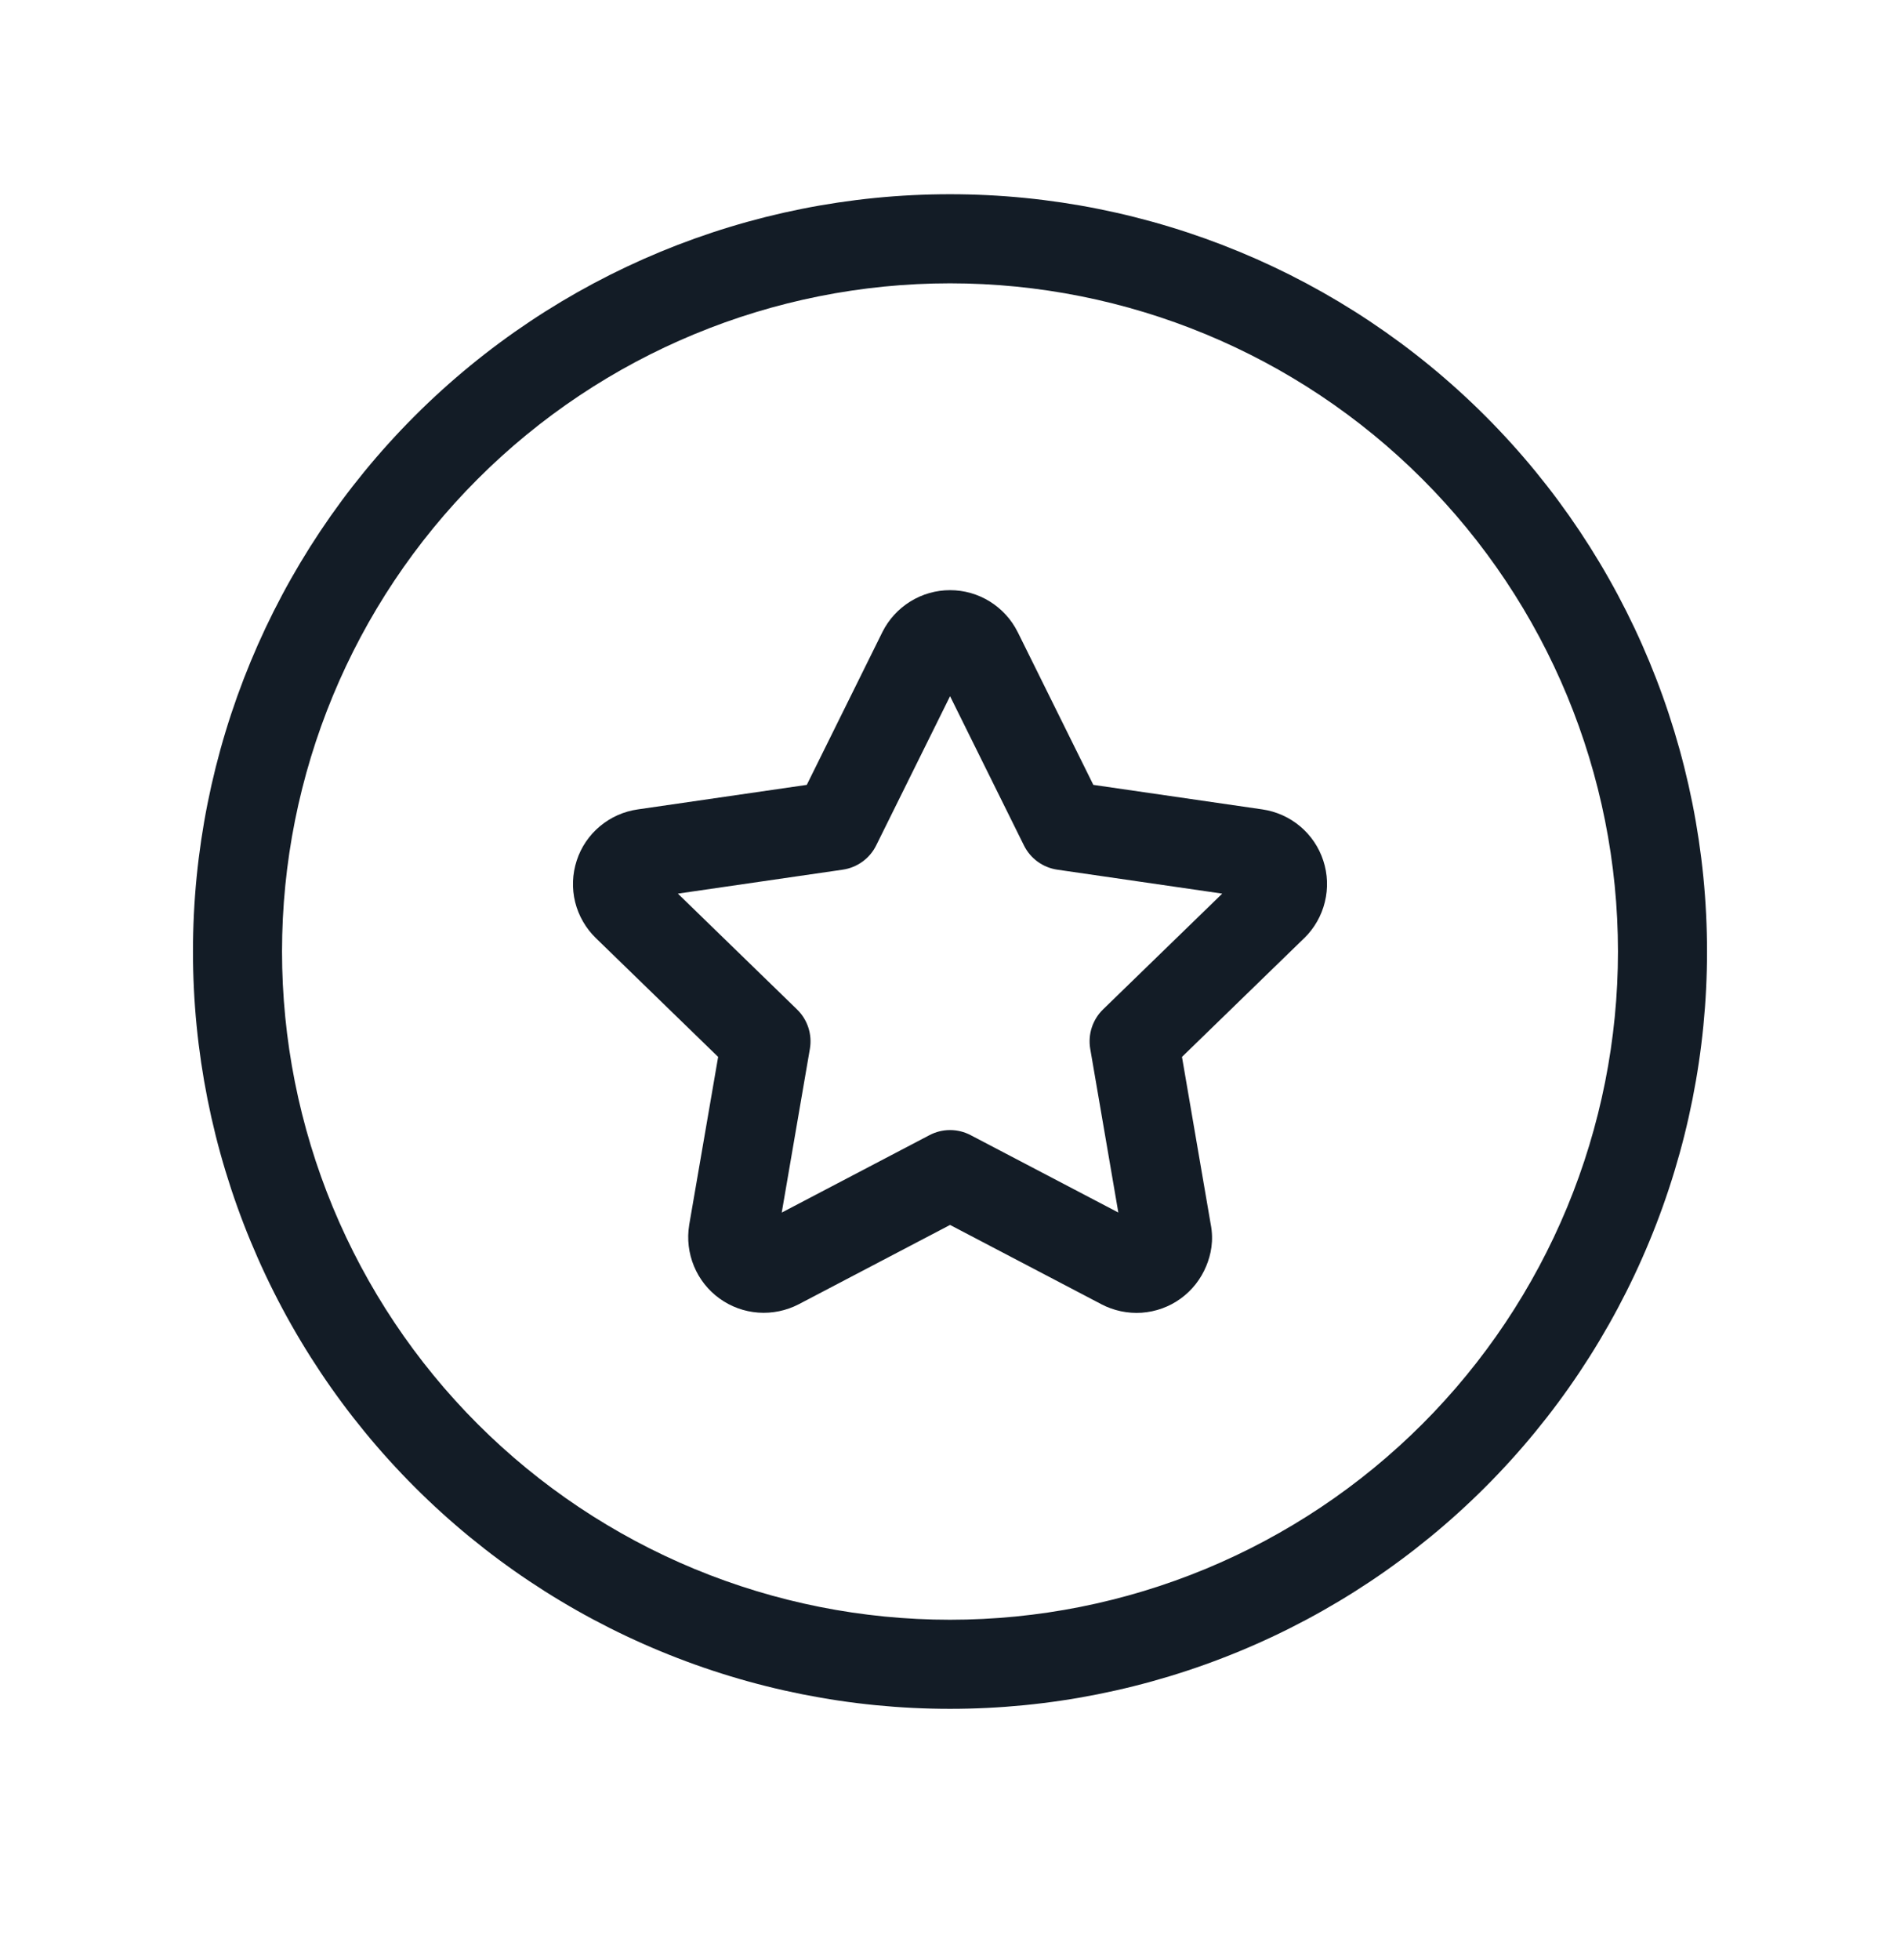 <svg width="32" height="33" viewBox="0 0 32 33" fill="none" xmlns="http://www.w3.org/2000/svg">
<g clip-path="url(#clip0_6701_103957)">
<path fill-rule="evenodd" clip-rule="evenodd" d="M6.984 7.004C9.375 4.613 12.618 3.27 16 3.27C19.381 3.27 22.625 4.613 25.016 7.004C27.407 9.396 28.75 12.639 28.75 16.02C28.75 17.694 28.42 19.352 27.779 20.899C27.139 22.446 26.2 23.852 25.016 25.036C23.832 26.22 22.426 27.159 20.879 27.799C19.332 28.44 17.674 28.77 16 28.77C14.326 28.77 12.668 28.44 11.121 27.799C9.574 27.159 8.168 26.22 6.984 25.036C5.8 23.852 4.861 22.446 4.221 20.899C3.58 19.352 3.25 17.694 3.25 16.02C3.25 12.639 4.593 9.396 6.984 7.004ZM16 4.77C13.016 4.77 10.155 5.955 8.045 8.065C5.935 10.175 4.75 13.036 4.75 16.02C4.75 17.497 5.041 18.96 5.606 20.325C6.172 21.69 7 22.93 8.045 23.975C9.09 25.02 10.33 25.848 11.695 26.414C13.06 26.979 14.523 27.27 16 27.27C17.477 27.27 18.94 26.979 20.305 26.414C21.67 25.848 22.91 25.02 23.955 23.975C25 22.93 25.828 21.69 26.394 20.325C26.959 18.96 27.25 17.497 27.25 16.02C27.25 13.036 26.065 10.175 23.955 8.065C21.845 5.955 18.984 4.77 16 4.77Z" fill="#131C26"/>
<path fill-rule="evenodd" clip-rule="evenodd" d="M16.001 11.721L14.757 14.233C14.648 14.454 14.436 14.607 14.192 14.642L11.417 15.045L13.423 16.994C13.601 17.166 13.682 17.415 13.64 17.659L13.166 20.415L15.653 19.112C15.871 18.997 16.131 18.997 16.349 19.112L18.835 20.414L18.362 17.659C18.32 17.415 18.401 17.166 18.578 16.994L20.585 15.045L17.809 14.642C17.565 14.607 17.354 14.454 17.245 14.233L16.001 11.721ZM15.331 10.127C15.532 10.002 15.764 9.936 16.001 9.936C16.238 9.936 16.47 10.002 16.671 10.127C16.872 10.252 17.035 10.43 17.14 10.642L17.141 10.643L18.414 13.214L21.261 13.627C21.495 13.661 21.716 13.76 21.897 13.912C22.079 14.065 22.214 14.265 22.287 14.49C22.361 14.715 22.37 14.957 22.313 15.187C22.257 15.417 22.137 15.627 21.968 15.793L21.966 15.794L19.907 17.794L20.39 20.606C20.447 20.891 20.392 21.129 20.317 21.312C20.227 21.532 20.078 21.723 19.886 21.862C19.694 22.002 19.466 22.084 19.229 22.101C18.993 22.117 18.757 22.067 18.547 21.957C18.547 21.957 18.546 21.956 18.546 21.956L16.001 20.623L13.451 21.959C13.242 22.067 13.006 22.116 12.771 22.099C12.536 22.082 12.31 22 12.119 21.862C11.927 21.724 11.778 21.535 11.688 21.317C11.598 21.099 11.569 20.86 11.607 20.628L11.608 20.619L12.095 17.794L10.037 15.795C10.037 15.795 10.037 15.795 10.037 15.795C9.866 15.63 9.745 15.419 9.687 15.189C9.63 14.958 9.639 14.716 9.713 14.489C9.786 14.263 9.922 14.062 10.105 13.91C10.287 13.758 10.507 13.66 10.742 13.627L13.588 13.214L14.861 10.642C14.967 10.43 15.129 10.252 15.331 10.127Z" fill="#131C26"/>
</g>
<defs>
<clipPath id="clip0_6701_103957">
<rect width="32" height="32" fill="white" transform="translate(0 0.02)"/>
</clipPath>
</defs>
</svg>
